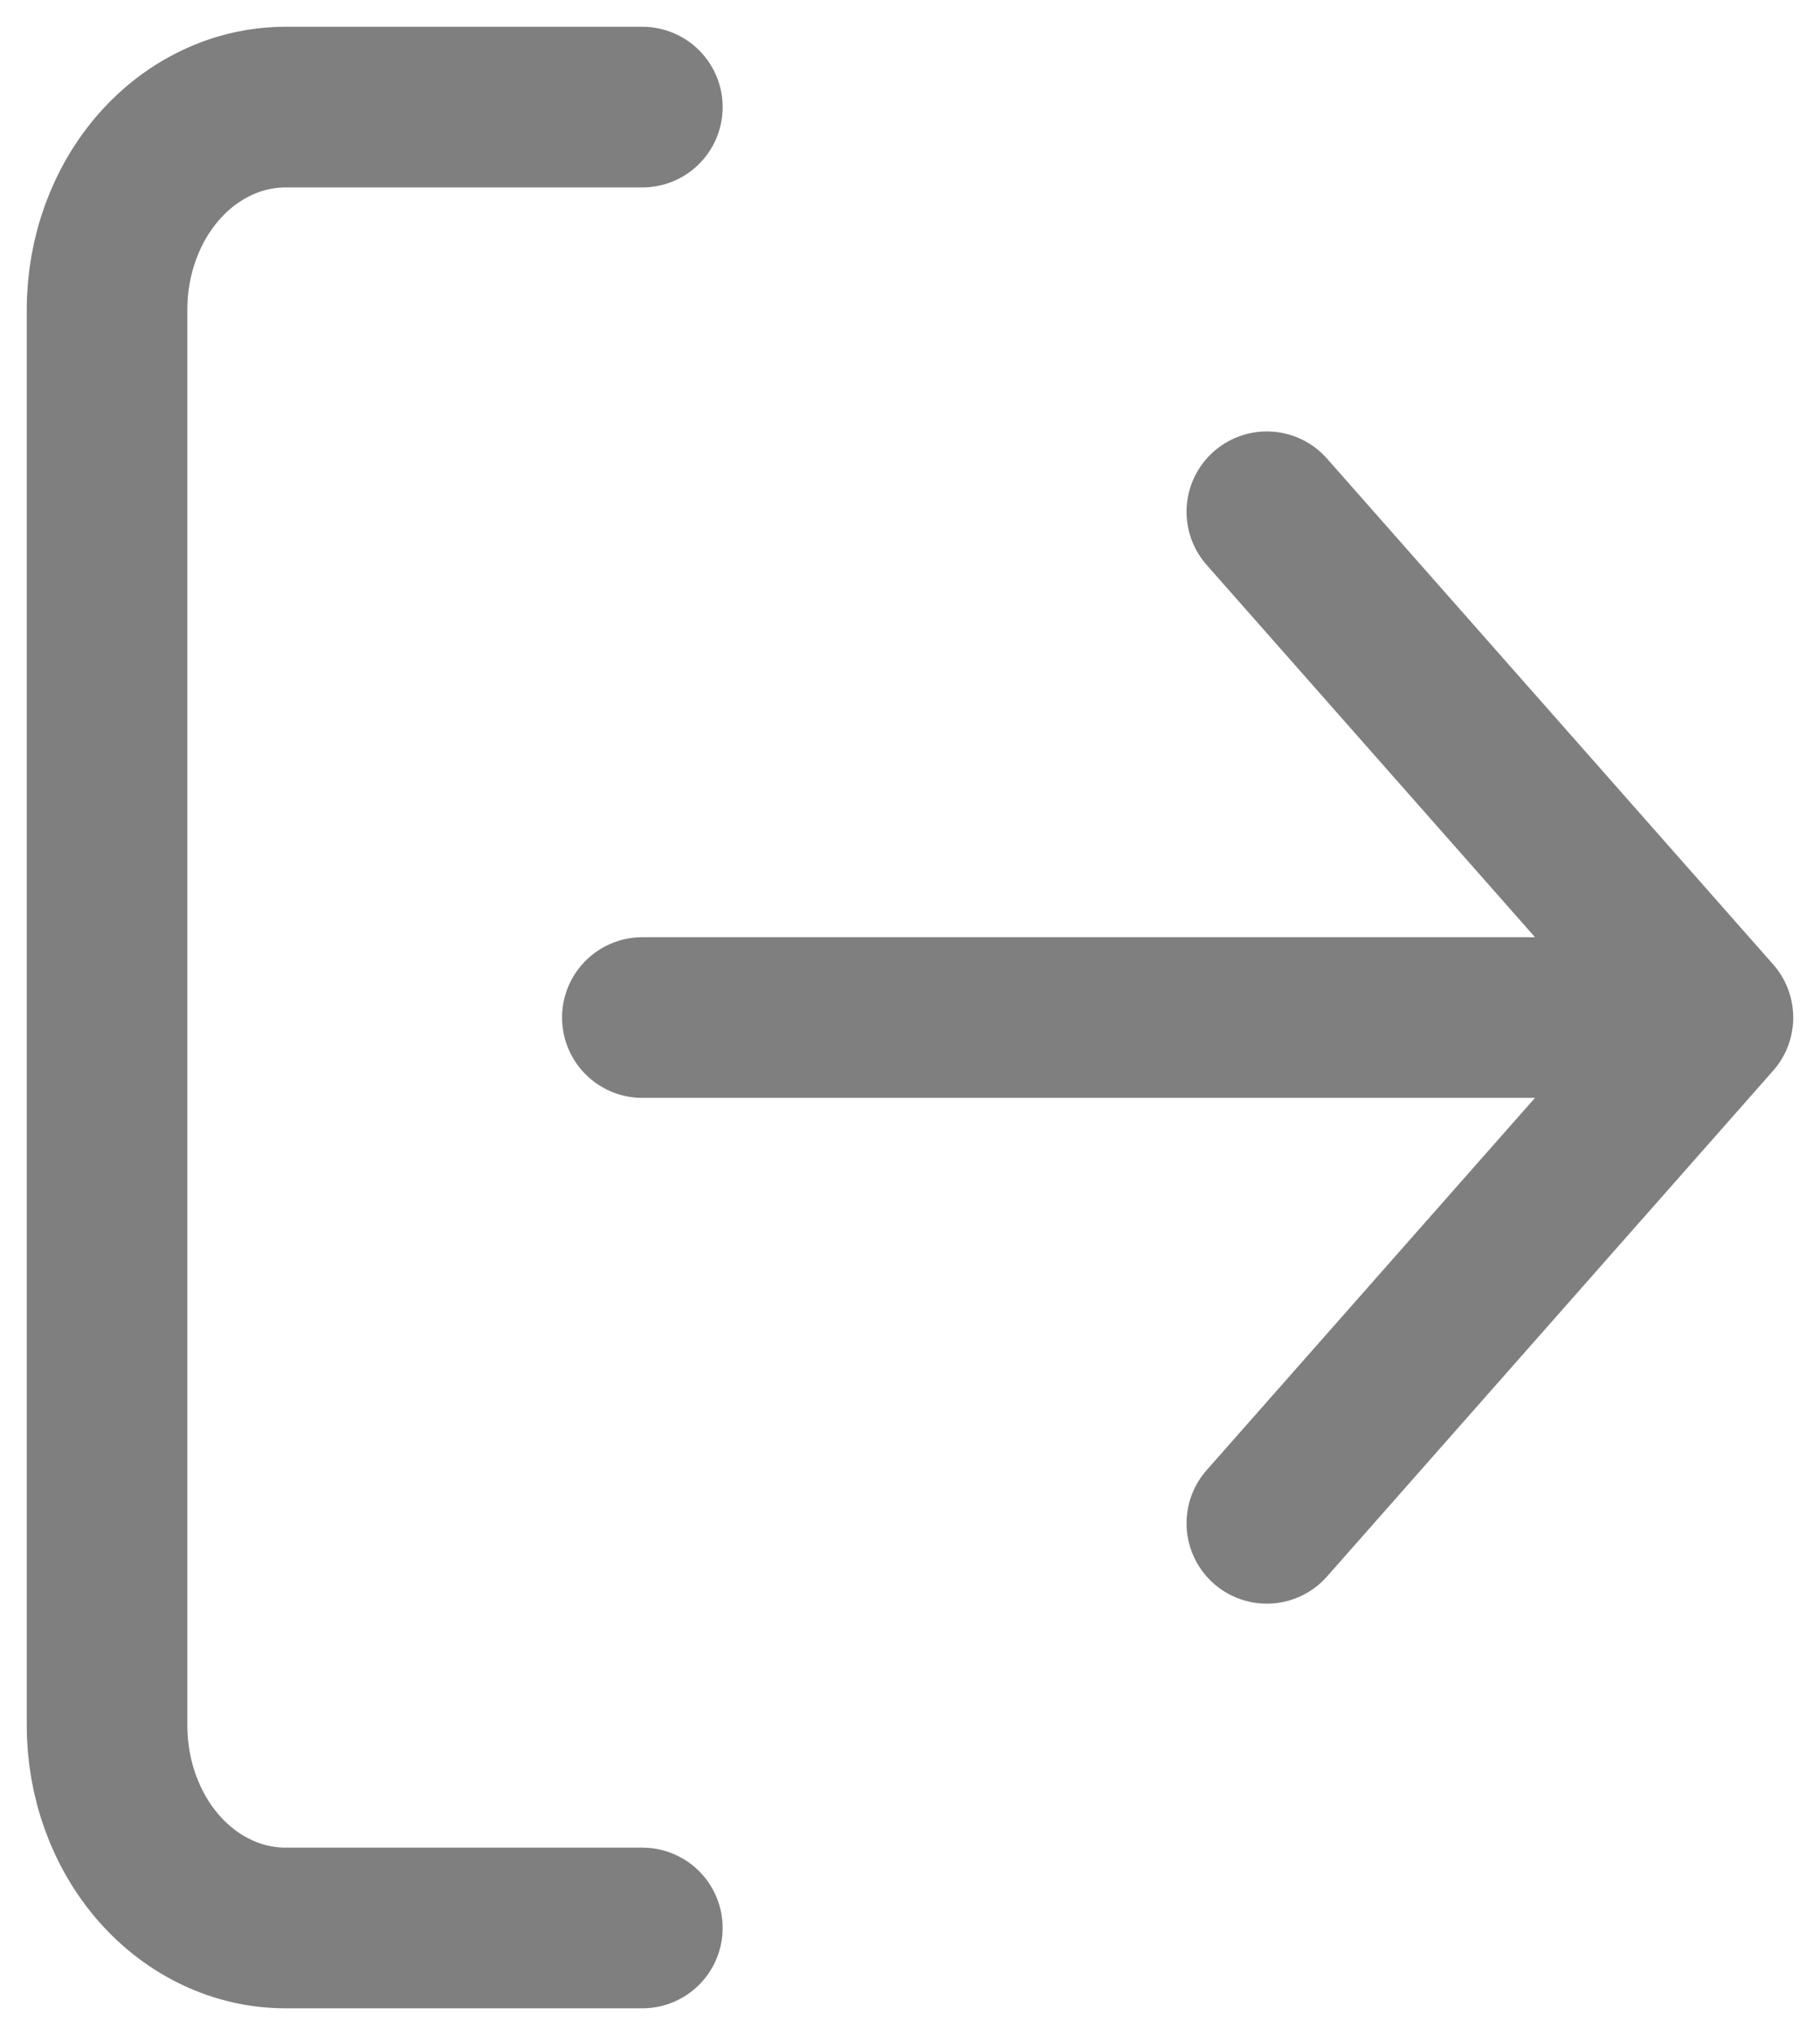 <svg width="17" height="19" viewBox="0 0 17 19" fill="none" xmlns="http://www.w3.org/2000/svg">
<path opacity="0.5" d="M6 18H2.667C2.225 18 1.801 17.801 1.488 17.447C1.176 17.093 1 16.612 1 16.111V2.889C1 2.388 1.176 1.907 1.488 1.553C1.801 1.199 2.225 1 2.667 1H6M11.833 14.222L16 9.5M16 9.5L11.833 4.778M16 9.5H6" stroke="currentColor" stroke-width="1.5" stroke-linecap="round" stroke-linejoin="round"/>
</svg>
